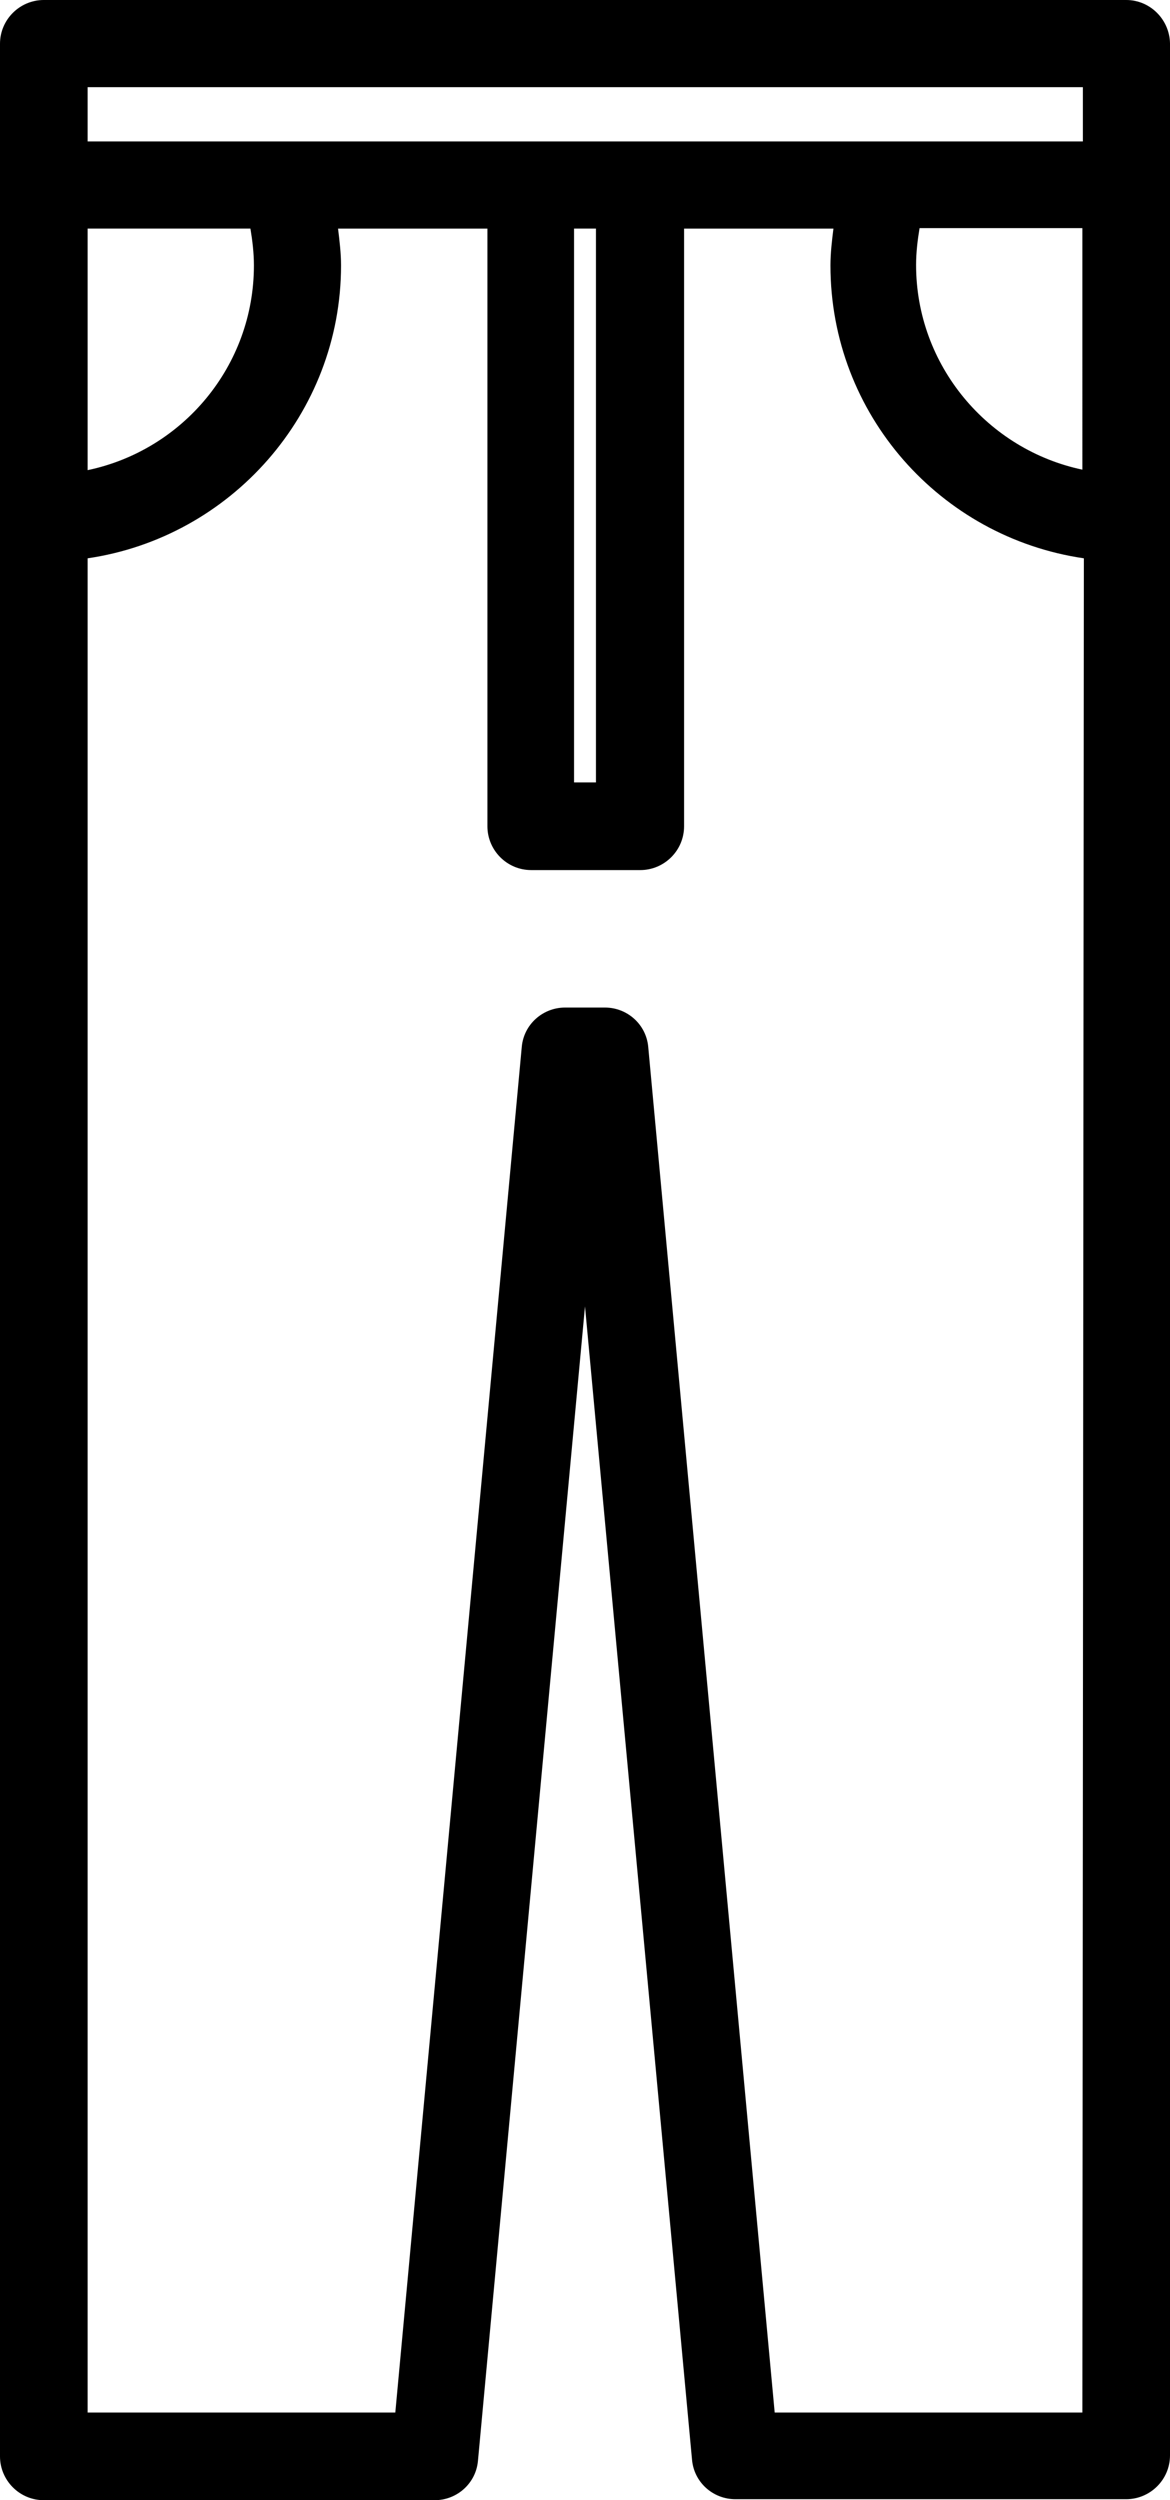 <?xml version="1.0" encoding="utf-8"?>
<!-- Generator: Adobe Illustrator 26.0.0, SVG Export Plug-In . SVG Version: 6.00 Build 0)  -->
<svg version="1.1" id="katman_1" xmlns="http://www.w3.org/2000/svg" xmlns:xlink="http://www.w3.org/1999/xlink" x="0px" y="0px"
	 viewBox="0 0 235 502" style="enable-background:new 0 0 235 502;" xml:space="preserve">
<g>
	<path d="M226.2,0H8.8C4,0,0,3.9,0,8.8v484.4c0,4.8,3.9,8.8,8.8,8.8h78.5c4.5,0,8.3-3.4,8.7-7.9l21.5-231.8L139,493.9
		c0.4,4.5,4.2,7.9,8.7,7.9h78.5c4.8,0,8.8-3.9,8.8-8.8V8.7C234.9,3.9,231,0,226.2,0L226.2,0z M17.6,45.9h32.7
		c0.4,2.4,0.7,4.9,0.7,7.4c0,20.2-14.3,37.1-33.4,41.1L17.6,45.9z M217.4,484.4h-61.8l-25.4-274.2c-0.4-4.5-4.2-7.9-8.7-7.9h-8
		c-4.5,0-8.3,3.4-8.7,7.9L79.4,484.4H17.6V112.1c28.7-4.2,50.9-29,50.9-58.8c0-2.5-0.3-4.9-0.6-7.4h30v120c0,4.8,3.9,8.8,8.8,8.8
		h21.9c4.8,0,8.8-3.9,8.8-8.8v-120h30c-0.3,2.4-0.6,4.9-0.6,7.4c0,29.9,22.1,54.6,50.9,58.8L217.4,484.4z M115.3,157.1V45.9h4.4
		v111.2H115.3L115.3,157.1z M217.4,94.3c-19-4-33.4-20.9-33.4-41.1c0-2.5,0.3-5,0.7-7.4h32.7L217.4,94.3z M217.4,28.4H17.6V17.5
		h199.9v10.9H217.4z"/>
</g>
</svg>

